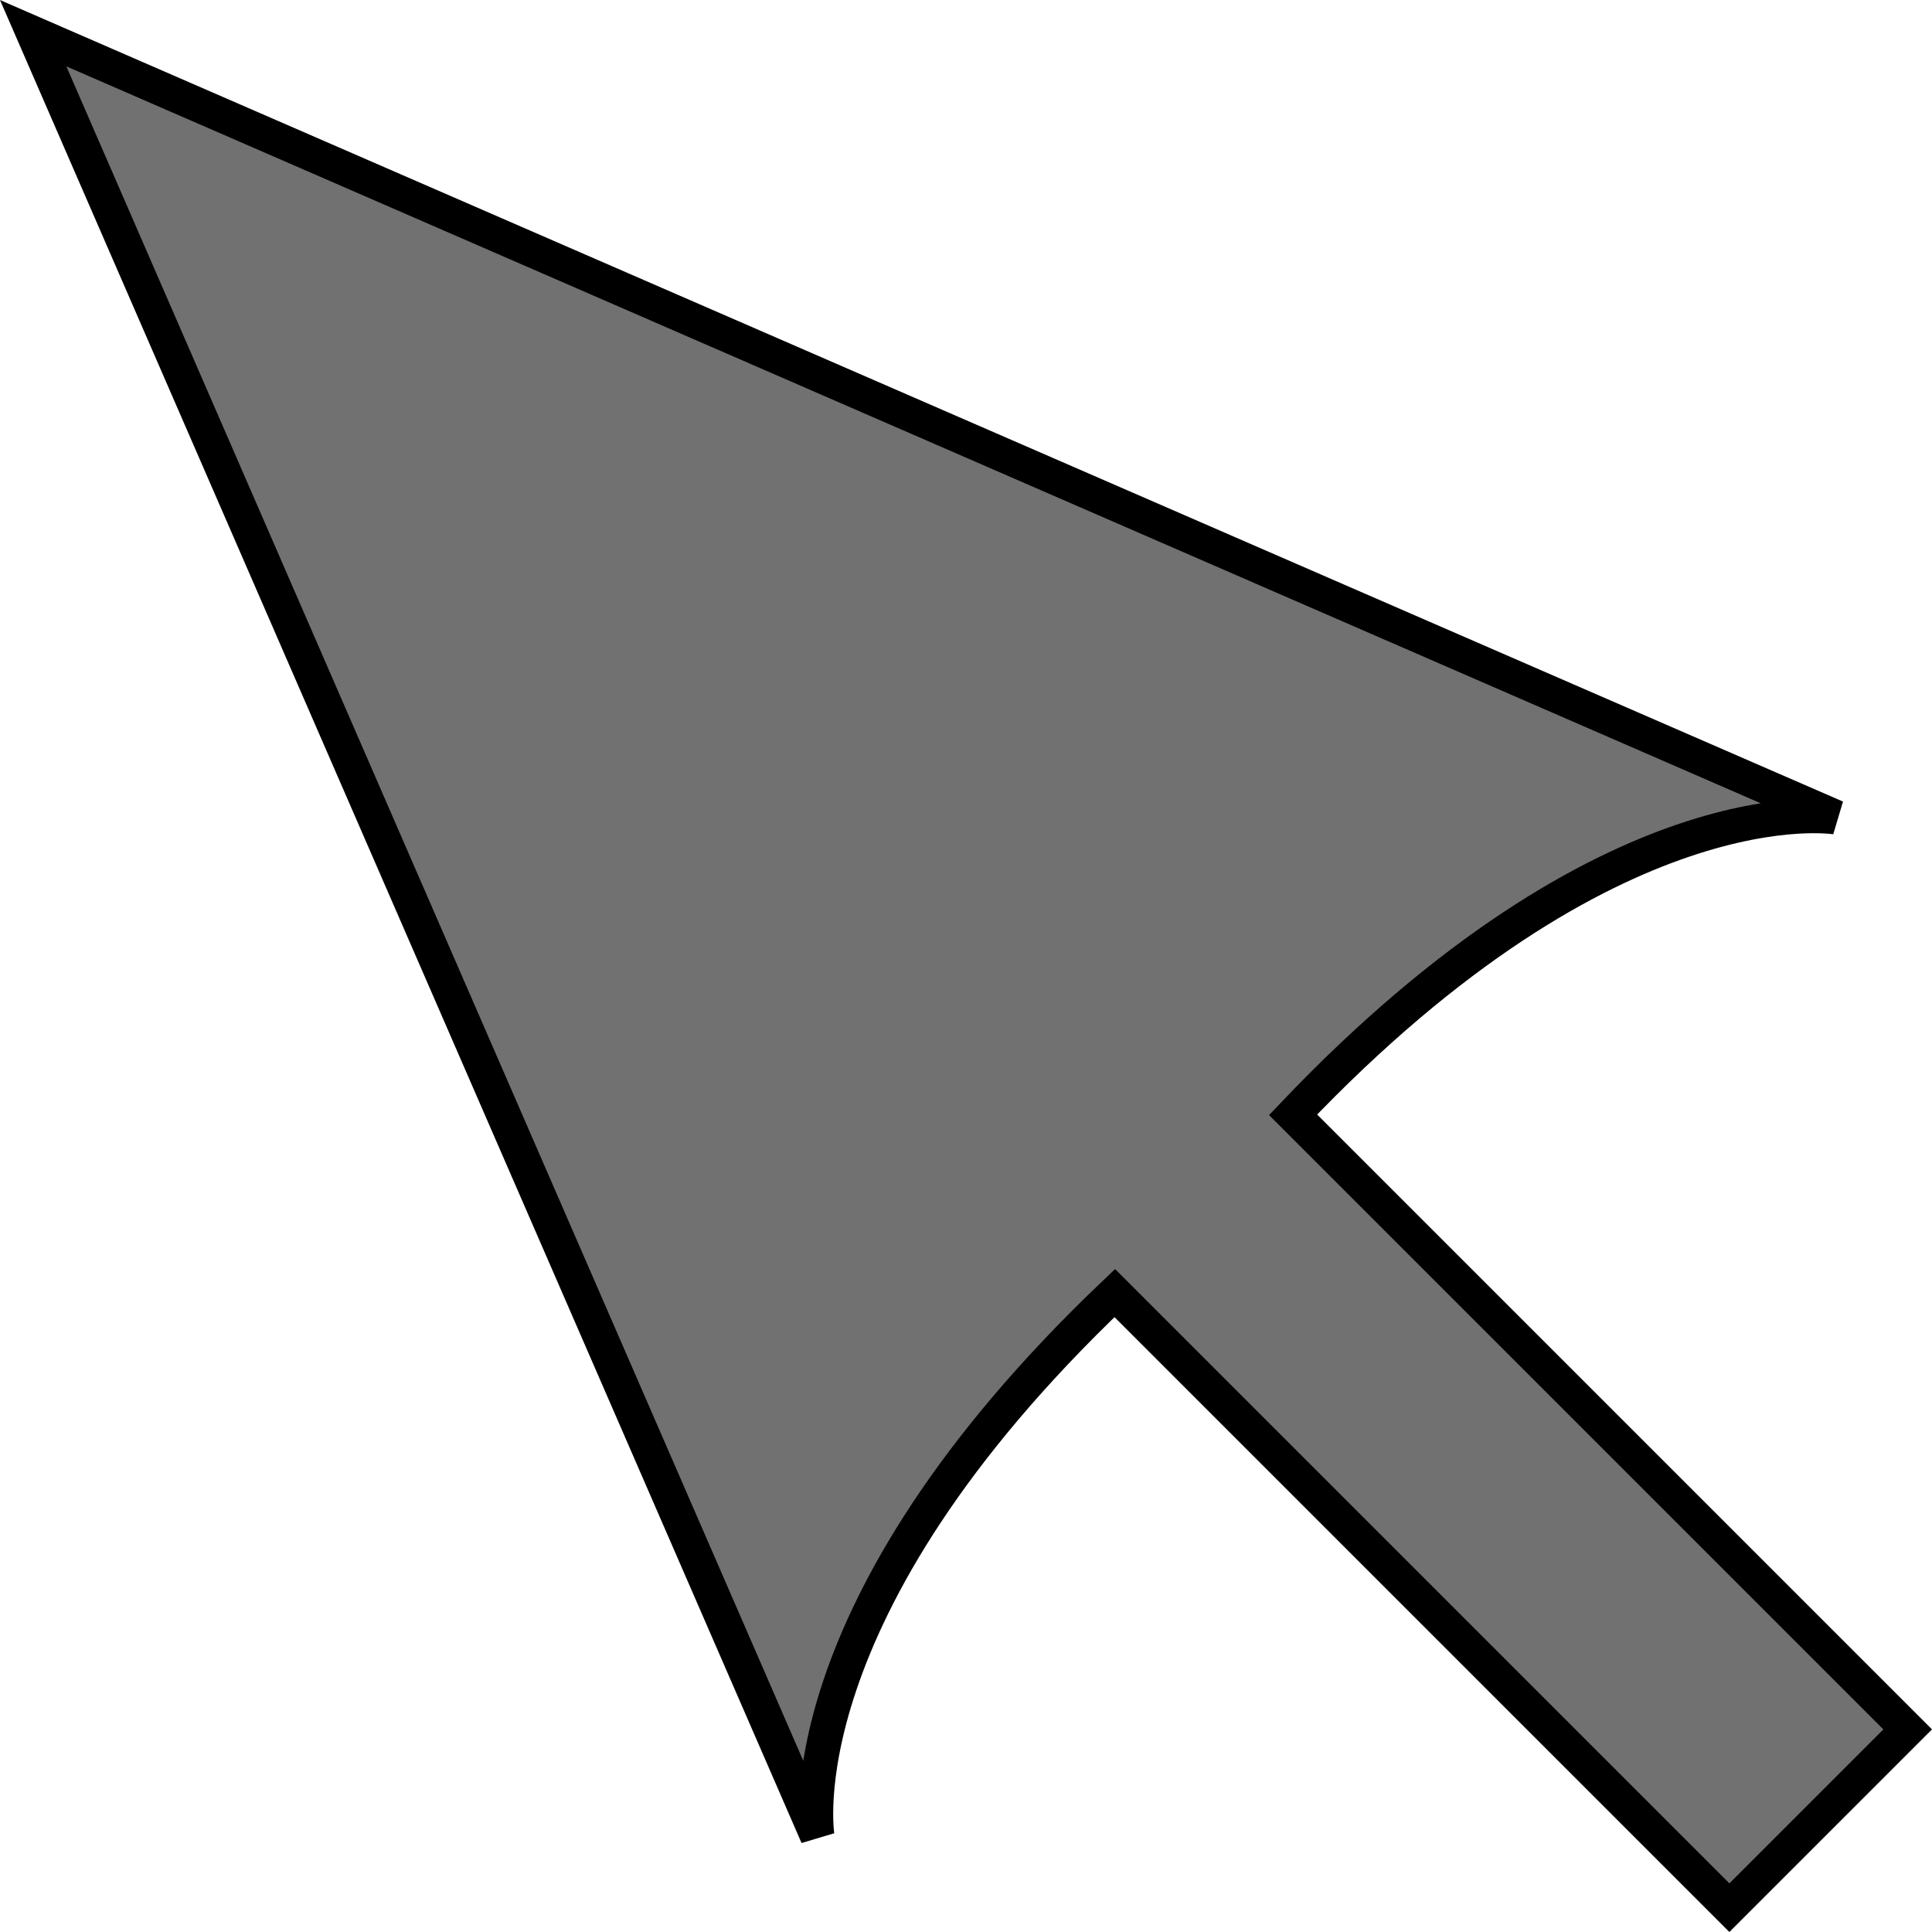<?xml version="1.0" encoding="UTF-8" standalone="no"?>
<!-- Created with Inkscape (http://www.inkscape.org/) -->

<svg
   xmlns:osb="http://www.openswatchbook.org/uri/2009/osb"
   xmlns:dc="http://purl.org/dc/elements/1.1/"
   xmlns:cc="http://creativecommons.org/ns#"
   xmlns:rdf="http://www.w3.org/1999/02/22-rdf-syntax-ns#"
   xmlns:svg="http://www.w3.org/2000/svg"
   xmlns="http://www.w3.org/2000/svg"
   xmlns:sodipodi="http://sodipodi.sourceforge.net/DTD/sodipodi-0.dtd"
   xmlns:inkscape="http://www.inkscape.org/namespaces/inkscape"
   width="47.571mm"
   height="47.571mm"
   viewBox="0 0 168.558 168.558"
   id="svg2"
   version="1.1"
   inkscape:version="0.91 r13725"
   sodipodi:docname="select.svg">
  <defs
     id="defs4">
    <linearGradient
       id="linearGradient5586"
       osb:paint="solid">
      <stop
         style="stop-color:#848484;stop-opacity:1;"
         offset="0"
         id="stop5588" />
    </linearGradient>
  </defs>
  <sodipodi:namedview
     id="base"
     pagecolor="#ffffff"
     bordercolor="#666666"
     borderopacity="1.0"
     inkscape:pageopacity="0.0"
     inkscape:pageshadow="2"
     inkscape:zoom="0.49497475"
     inkscape:cx="395.37641"
     inkscape:cy="-274.34781"
     inkscape:document-units="px"
     inkscape:current-layer="layer1"
     showgrid="false"
     showguides="false"
     fit-margin-top="0"
     fit-margin-left="0"
     fit-margin-right="0"
     fit-margin-bottom="0"
     inkscape:window-width="1920"
     inkscape:window-height="1056"
     inkscape:window-x="0"
     inkscape:window-y="24"
     inkscape:window-maximized="1" />
  <g
     inkscape:label="Layer 1"
     inkscape:groupmode="layer"
     id="layer1"
     transform="translate(1675.706,-64.72)">
    <path
       sodipodi:nodetypes="cccccccc"
       inkscape:connector-curvature="0"
       id="path4140"
       d="m -1509.269,215.602 -53.622,-53.622 c 27.857,-29.286 47.38,-25.952 47.38,-25.952 l -157.301,-68.413 68.413,157.301 c 0,0 -3.334,-19.523 25.952,-47.381 l 53.622,53.622 z"
       style="fill:#717171;fill-opacity:1;fill-rule:evenodd;stroke:#000000;stroke-width:3;stroke-linecap:butt;stroke-linejoin:miter;stroke-miterlimit:4;stroke-dasharray:none;stroke-opacity:1" />
  </g>
</svg>
